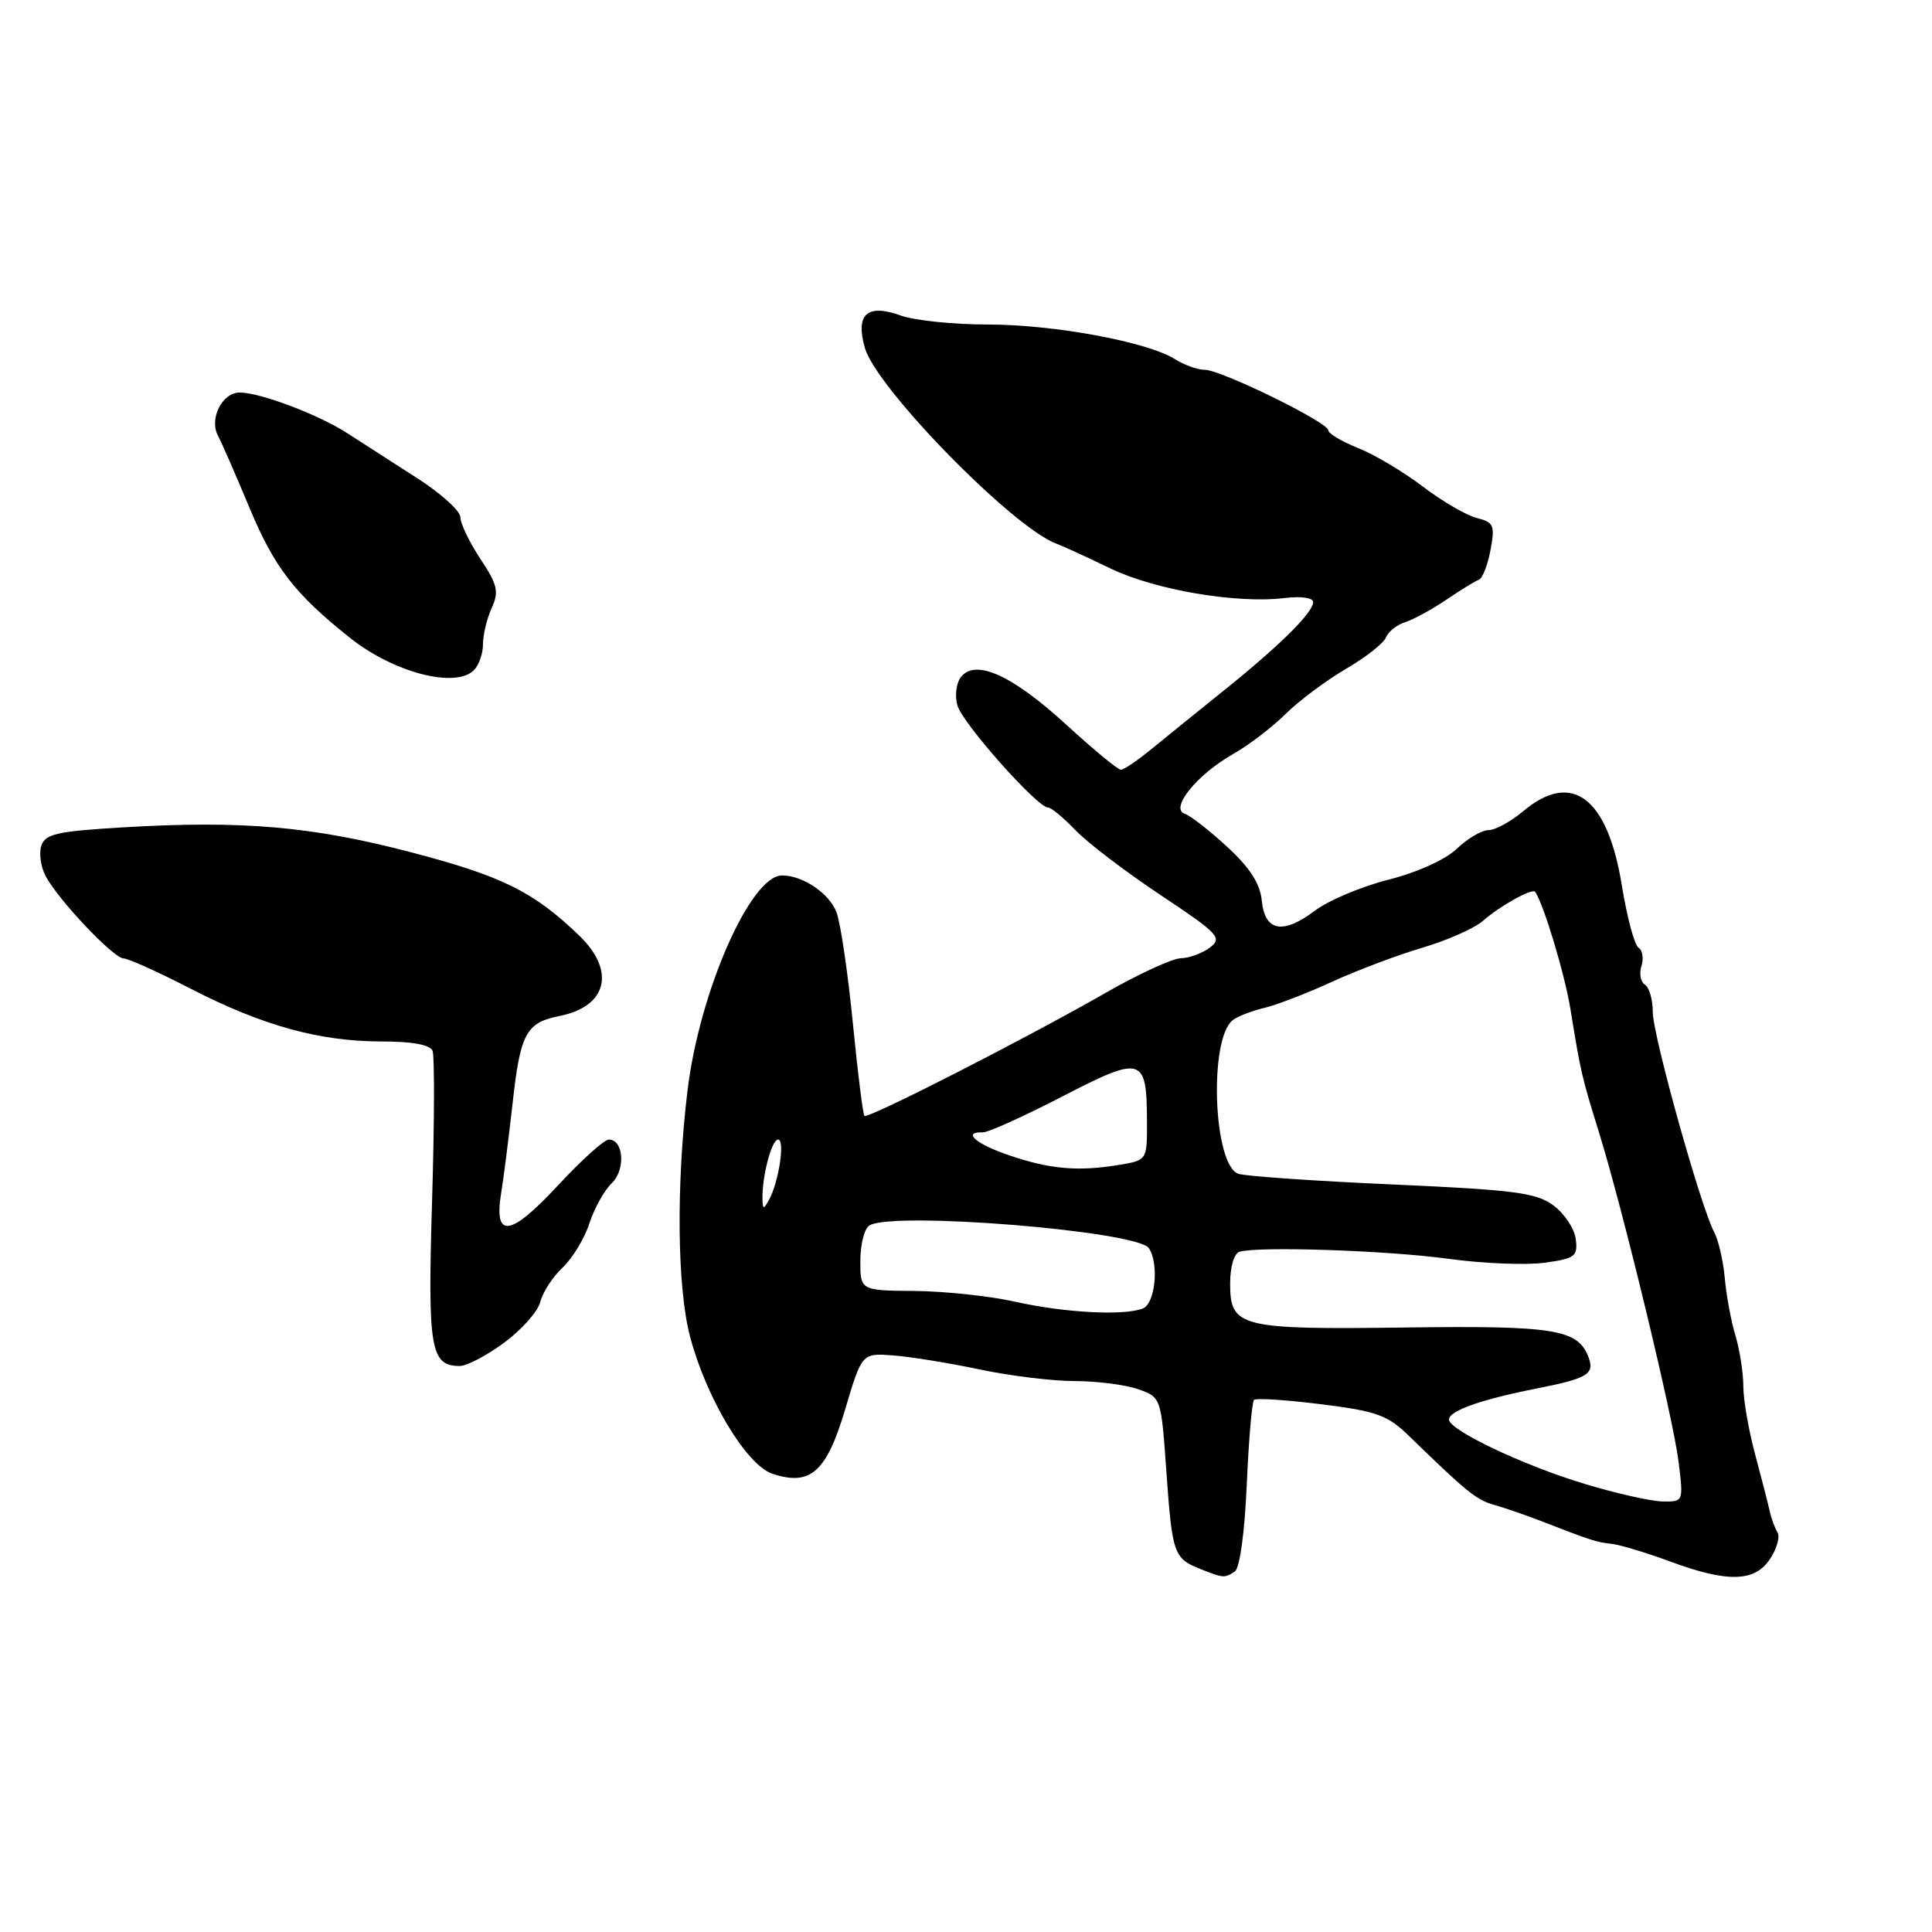 <?xml version="1.0" encoding="UTF-8" standalone="no"?>
<!DOCTYPE svg PUBLIC "-//W3C//DTD SVG 1.1//EN" "http://www.w3.org/Graphics/SVG/1.1/DTD/svg11.dtd" >
<svg xmlns="http://www.w3.org/2000/svg" xmlns:xlink="http://www.w3.org/1999/xlink" version="1.1" viewBox="0 0 256 256">
 <g >
 <path fill="currentColor"
d=" M 163.62 208.23 C 164.27 207.80 164.93 203.06 165.20 196.75 C 165.46 190.83 165.89 185.77 166.16 185.50 C 166.43 185.23 170.44 185.49 175.06 186.07 C 182.45 186.99 183.87 187.51 186.74 190.31 C 194.34 197.70 195.62 198.74 198.00 199.41 C 199.38 199.80 202.07 200.73 204.00 201.47 C 210.82 204.12 211.52 204.35 213.50 204.56 C 214.60 204.67 218.08 205.72 221.23 206.88 C 228.94 209.74 232.53 209.64 234.56 206.54 C 235.45 205.19 235.88 203.62 235.53 203.05 C 235.18 202.48 234.71 201.22 234.50 200.25 C 234.29 199.29 233.42 195.89 232.56 192.70 C 231.70 189.51 231.00 185.46 231.00 183.69 C 231.00 181.93 230.53 178.91 229.96 176.99 C 229.38 175.07 228.74 171.62 228.54 169.33 C 228.33 167.04 227.70 164.31 227.14 163.27 C 225.35 159.92 219.00 137.17 219.00 134.09 C 219.00 132.46 218.53 130.83 217.96 130.47 C 217.39 130.12 217.18 129.01 217.50 128.00 C 217.82 126.99 217.64 125.90 217.11 125.57 C 216.58 125.24 215.59 121.55 214.91 117.37 C 213.02 105.64 208.28 102.06 201.82 107.50 C 200.18 108.87 198.12 110.00 197.23 110.00 C 196.34 110.00 194.45 111.11 193.04 112.46 C 191.54 113.90 187.79 115.60 183.99 116.56 C 180.42 117.46 176.03 119.31 174.23 120.67 C 169.97 123.88 167.59 123.42 167.19 119.32 C 166.98 117.10 165.61 114.97 162.62 112.22 C 160.27 110.05 157.74 108.08 156.99 107.83 C 154.96 107.15 158.59 102.65 163.32 99.96 C 165.42 98.77 168.57 96.37 170.32 94.63 C 172.07 92.89 175.67 90.20 178.31 88.65 C 180.96 87.11 183.36 85.22 183.65 84.46 C 183.95 83.70 185.09 82.79 186.20 82.44 C 187.30 82.09 189.75 80.75 191.64 79.47 C 193.52 78.19 195.46 77.00 195.95 76.82 C 196.44 76.65 197.13 74.87 197.50 72.88 C 198.11 69.60 197.94 69.20 195.66 68.63 C 194.28 68.28 191.08 66.41 188.54 64.48 C 186.00 62.54 182.14 60.24 179.96 59.37 C 177.78 58.50 176.00 57.44 176.00 57.01 C 176.00 55.96 161.78 49.00 159.64 49.00 C 158.70 49.00 156.93 48.37 155.71 47.60 C 152.07 45.30 139.66 43.00 130.87 43.00 C 126.35 43.00 121.15 42.46 119.32 41.80 C 114.90 40.20 113.32 41.64 114.60 46.10 C 116.13 51.44 134.24 69.94 140.00 72.05 C 140.82 72.35 144.03 73.82 147.11 75.31 C 153.05 78.18 163.90 80.02 170.25 79.24 C 172.40 78.98 174.00 79.21 174.00 79.78 C 174.00 81.16 169.58 85.54 162.16 91.50 C 158.73 94.25 154.43 97.74 152.58 99.25 C 150.74 100.76 148.91 102.00 148.52 102.00 C 148.13 102.00 144.85 99.29 141.25 95.99 C 134.14 89.48 129.29 87.28 127.35 89.68 C 126.72 90.47 126.49 92.16 126.85 93.45 C 127.50 95.80 137.44 107.00 138.87 107.00 C 139.29 107.00 140.92 108.35 142.51 110.01 C 144.09 111.66 149.16 115.53 153.77 118.59 C 161.48 123.72 162.00 124.28 160.33 125.55 C 159.32 126.31 157.59 126.95 156.48 126.97 C 155.36 126.99 150.86 129.06 146.48 131.57 C 135.78 137.69 114.97 148.31 114.54 147.86 C 114.34 147.66 113.65 142.10 113.00 135.50 C 112.35 128.90 111.38 122.32 110.84 120.88 C 109.91 118.39 106.38 116.00 103.63 116.00 C 99.44 116.00 92.66 131.45 91.09 144.57 C 89.59 157.08 89.73 170.53 91.42 177.05 C 93.55 185.20 98.90 194.14 102.35 195.28 C 107.38 196.96 109.52 195.06 112.00 186.71 C 114.21 179.29 114.21 179.29 118.35 179.60 C 120.63 179.77 125.79 180.61 129.82 181.46 C 133.84 182.31 139.51 183.00 142.42 183.00 C 145.32 183.00 149.08 183.48 150.78 184.07 C 153.85 185.14 153.85 185.14 154.55 194.96 C 155.32 205.90 155.53 206.49 159.03 207.89 C 162.12 209.12 162.26 209.13 163.62 208.23 Z  M 66.81 177.91 C 69.12 176.21 71.27 173.78 71.59 172.51 C 71.91 171.23 73.24 169.18 74.56 167.95 C 75.87 166.71 77.46 164.08 78.10 162.10 C 78.74 160.12 80.07 157.73 81.05 156.79 C 82.92 155.00 82.65 151.00 80.67 151.00 C 80.06 151.00 77.01 153.75 73.89 157.12 C 67.61 163.88 65.42 164.18 66.40 158.13 C 66.73 156.13 67.41 150.76 67.92 146.20 C 68.95 136.90 69.70 135.51 74.16 134.62 C 80.47 133.36 81.61 128.65 76.75 123.97 C 70.72 118.16 66.55 116.09 54.50 112.94 C 41.35 109.49 32.07 108.69 16.28 109.63 C 7.54 110.15 5.98 110.50 5.47 112.08 C 5.15 113.09 5.41 114.91 6.06 116.11 C 7.76 119.29 15.07 127.00 16.38 127.00 C 16.99 127.00 21.02 128.82 25.33 131.04 C 34.82 135.92 42.37 138.00 50.63 138.00 C 54.67 138.00 57.00 138.44 57.32 139.25 C 57.59 139.94 57.56 148.92 57.25 159.21 C 56.66 178.75 57.04 181.00 60.93 181.00 C 61.85 181.00 64.50 179.61 66.81 177.91 Z  M 62.80 88.80 C 63.46 88.14 64.00 86.59 64.00 85.35 C 64.00 84.11 64.52 81.96 65.15 80.57 C 66.14 78.40 65.93 77.49 63.65 74.05 C 62.19 71.84 61.00 69.36 61.00 68.53 C 61.00 67.70 58.41 65.36 55.25 63.34 C 52.09 61.31 47.92 58.63 46.00 57.39 C 42.21 54.94 34.54 52.04 31.79 52.01 C 29.45 51.99 27.69 55.46 28.88 57.73 C 29.40 58.70 31.29 63.05 33.10 67.38 C 36.36 75.20 39.07 78.71 46.35 84.50 C 52.14 89.12 60.34 91.26 62.80 88.80 Z  M 210.00 196.63 C 201.91 194.20 192.00 189.50 192.00 188.10 C 192.00 186.93 196.26 185.43 203.78 183.95 C 210.37 182.65 211.34 182.05 210.48 179.82 C 209.07 176.14 206.00 175.64 186.33 175.90 C 164.25 176.19 163.00 175.88 163.00 170.07 C 163.00 167.84 163.53 166.06 164.25 165.86 C 166.84 165.12 183.81 165.69 191.85 166.79 C 196.44 167.42 202.20 167.66 204.65 167.32 C 208.69 166.77 209.08 166.48 208.80 164.21 C 208.64 162.83 207.31 160.82 205.86 159.74 C 203.58 158.04 200.74 157.67 184.60 156.95 C 174.36 156.50 165.14 155.86 164.11 155.54 C 160.77 154.48 160.14 137.69 163.35 135.17 C 163.98 134.68 165.85 133.95 167.50 133.56 C 169.15 133.17 173.20 131.61 176.50 130.09 C 179.80 128.58 185.20 126.54 188.50 125.57 C 191.80 124.59 195.40 122.99 196.50 122.02 C 198.71 120.06 203.04 117.65 203.41 118.17 C 204.52 119.72 207.36 129.14 208.10 133.76 C 209.44 142.03 209.62 142.82 211.86 150.00 C 214.97 159.98 221.71 187.87 222.43 193.75 C 223.07 198.99 223.06 199.00 220.28 198.95 C 218.75 198.92 214.12 197.88 210.00 196.63 Z  M 134.50 172.48 C 131.20 171.74 125.24 171.10 121.25 171.06 C 114.00 171.00 114.00 171.00 114.00 167.06 C 114.00 164.89 114.54 162.78 115.20 162.38 C 118.28 160.47 150.72 163.11 152.23 165.39 C 153.61 167.46 153.07 172.76 151.42 173.39 C 148.88 174.37 140.98 173.94 134.50 172.48 Z  M 101.03 158.88 C 100.97 155.84 102.25 151.00 103.10 151.00 C 104.05 151.00 103.19 156.66 101.89 159.00 C 101.18 160.29 101.06 160.28 101.03 158.88 Z  M 133.76 153.10 C 129.31 151.60 127.43 149.95 130.25 150.04 C 130.94 150.06 135.67 147.92 140.76 145.29 C 151.36 139.81 151.96 139.98 151.98 148.62 C 152.00 153.74 152.00 153.74 148.25 154.36 C 142.86 155.25 139.15 154.93 133.76 153.10 Z "/>
</g>
</svg>